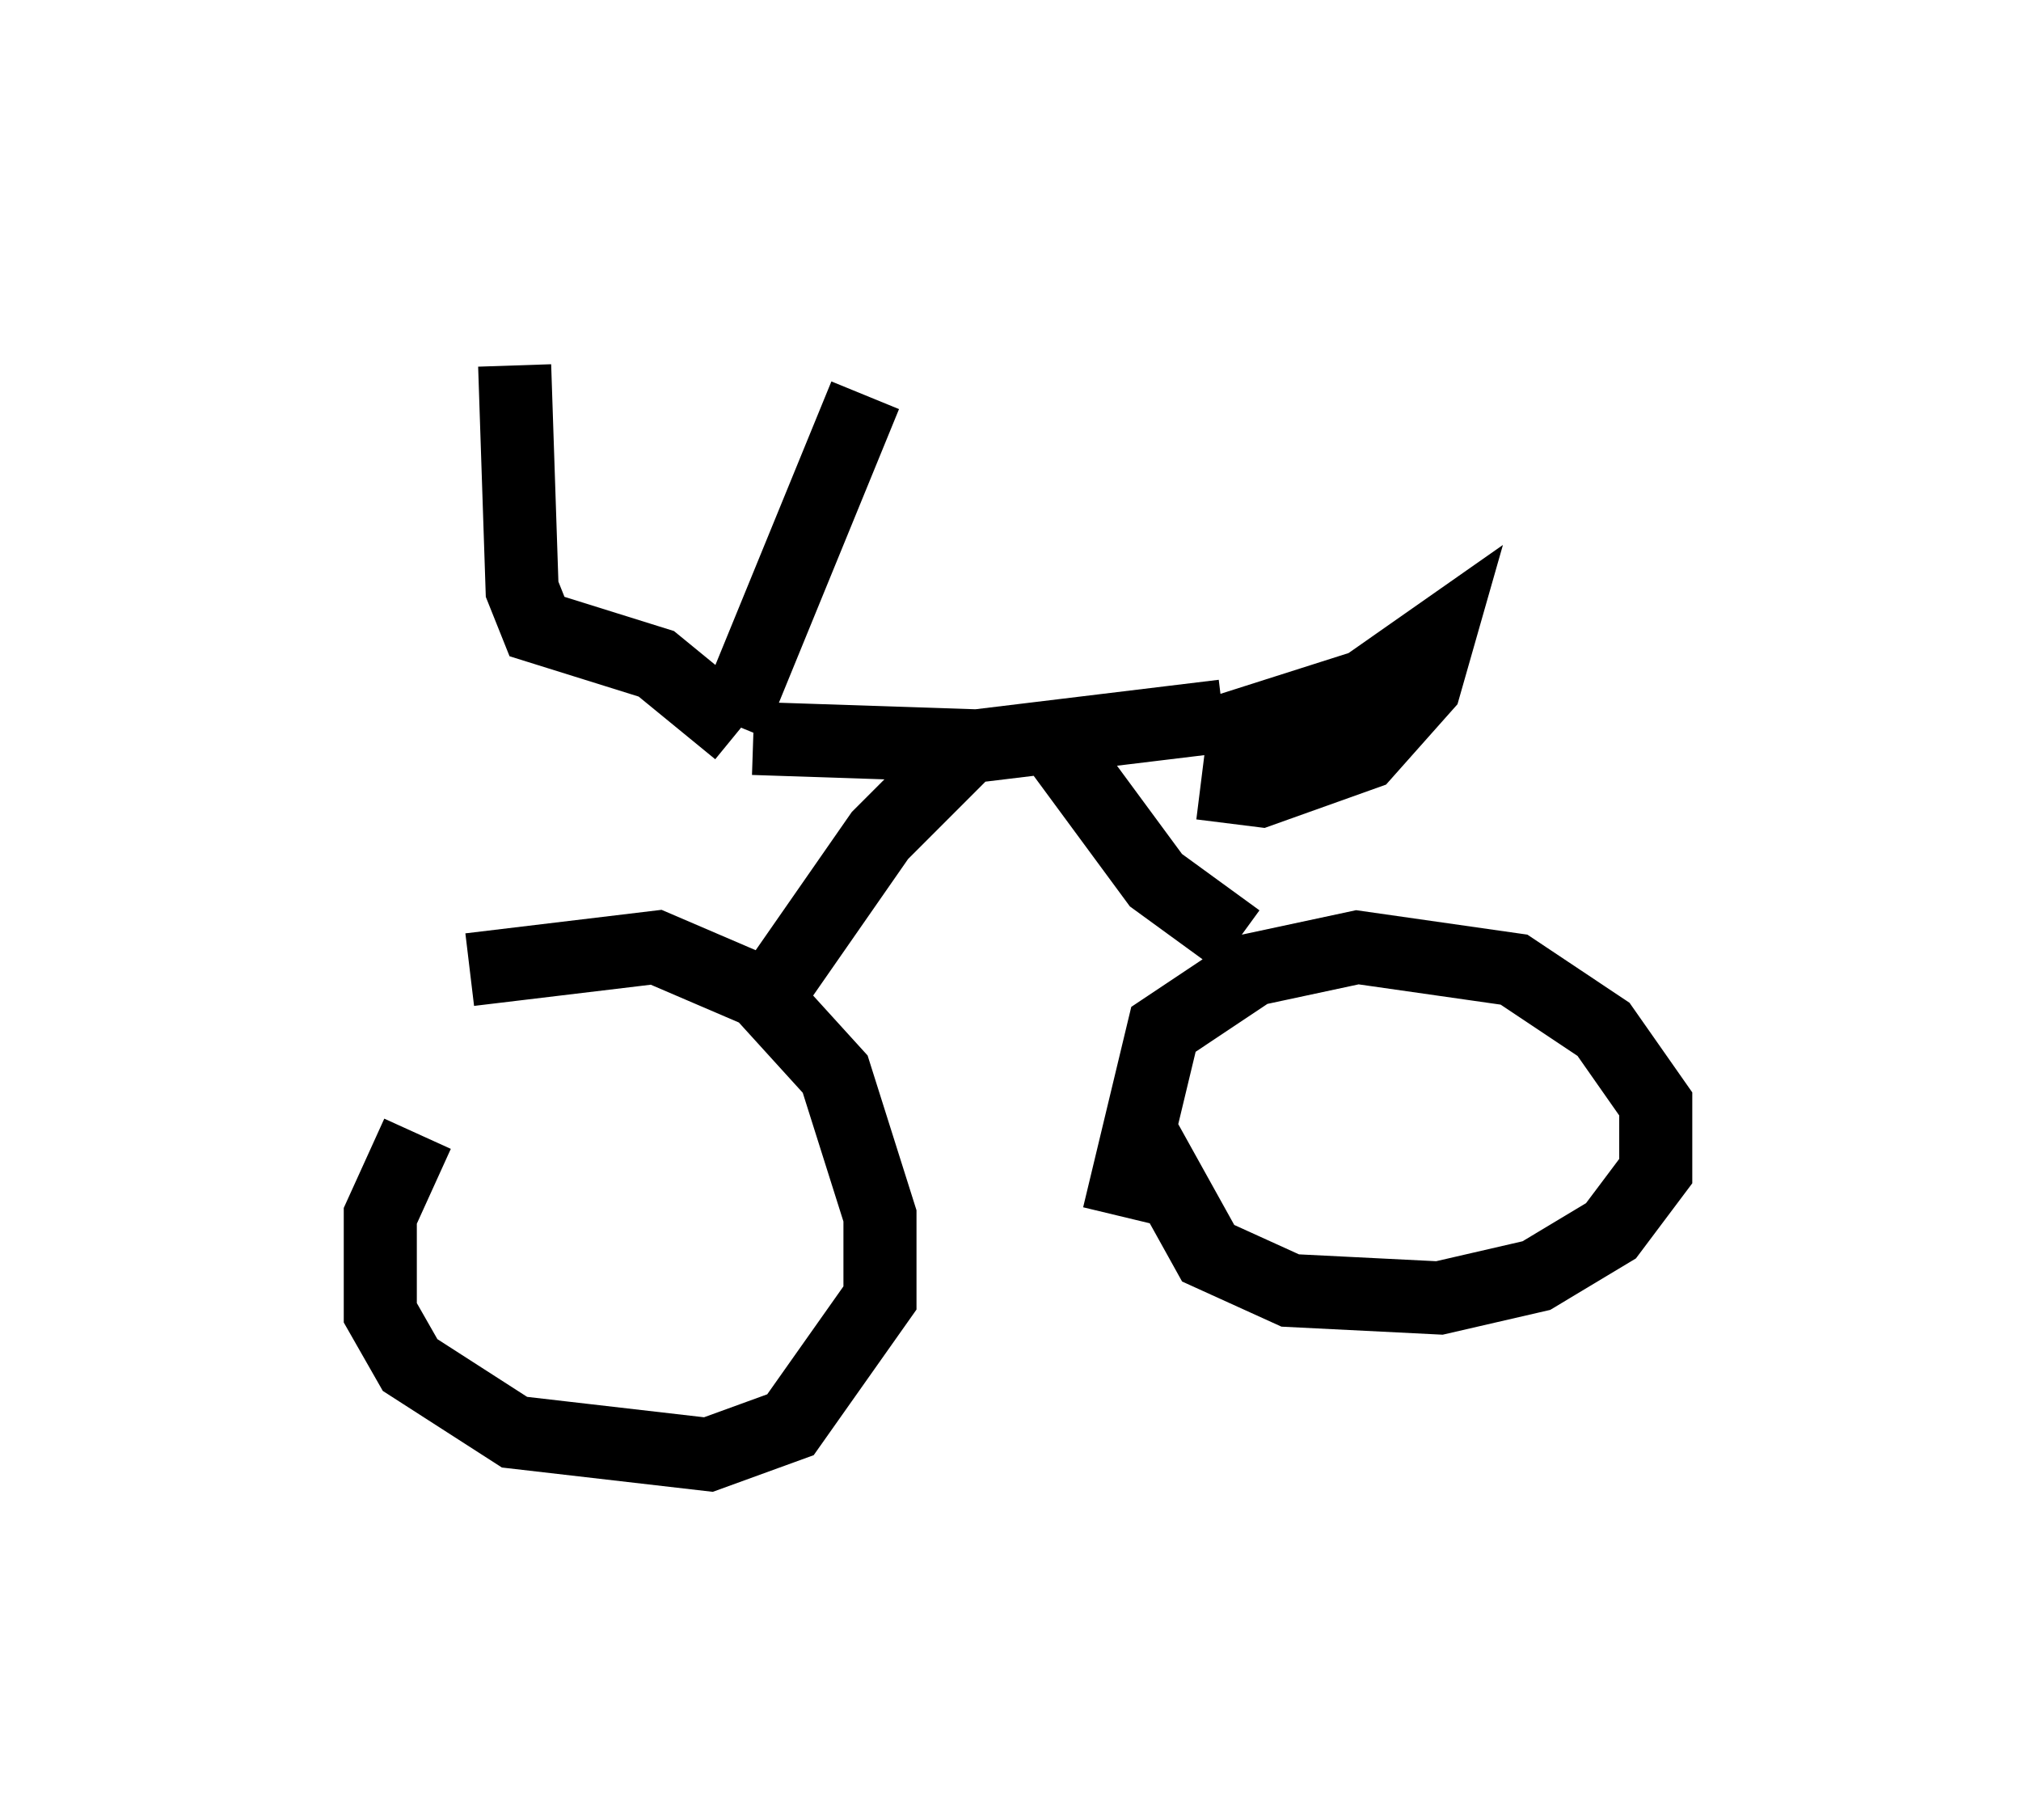 <?xml version="1.0" encoding="utf-8" ?>
<svg baseProfile="full" height="24.904" version="1.1" width="27.661" xmlns="http://www.w3.org/2000/svg" xmlns:ev="http://www.w3.org/2001/xml-events" xmlns:xlink="http://www.w3.org/1999/xlink"><defs /><rect fill="white" height="24.904" width="27.661" x="0" y="0" /><path d="M5, 14.596 m1.429, -1.327 l2.552, -0.306 1.429, 0.613 l1.021, 1.123 0.613, 1.94 l0.0, 1.123 -1.225, 1.735 l-1.123, 0.408 -2.654, -0.306 l-1.429, -0.919 -0.408, -0.715 l0.0, -1.327 0.51, -1.123 m9.596, 1.123 l0.613, -2.552 1.225, -0.817 l1.429, -0.306 2.144, 0.306 l1.225, 0.817 0.715, 1.021 l0.0, 0.919 -0.613, 0.817 l-1.021, 0.613 -1.327, 0.306 l-2.042, -0.102 -1.123, -0.51 l-1.021, -1.838 m-5.104, -1.531 l1.633, -2.348 1.327, -1.327 m3.573, 2.756 l-1.123, -0.817 -1.429, -1.94 m-4.083, 0.0 l3.063, 0.102 3.369, -0.408 m-6.635, 0.204 l-1.123, -0.919 -1.633, -0.51 l-0.204, -0.51 -0.102, -3.063 m2.96, 4.9 l1.838, -4.492 m4.594, 4.696 l2.246, -0.715 1.021, -0.715 l-0.204, 0.715 -0.817, 0.919 l-1.429, 0.51 -0.817, -0.102 " fill="none" stroke="black" stroke-width="1" /></svg>